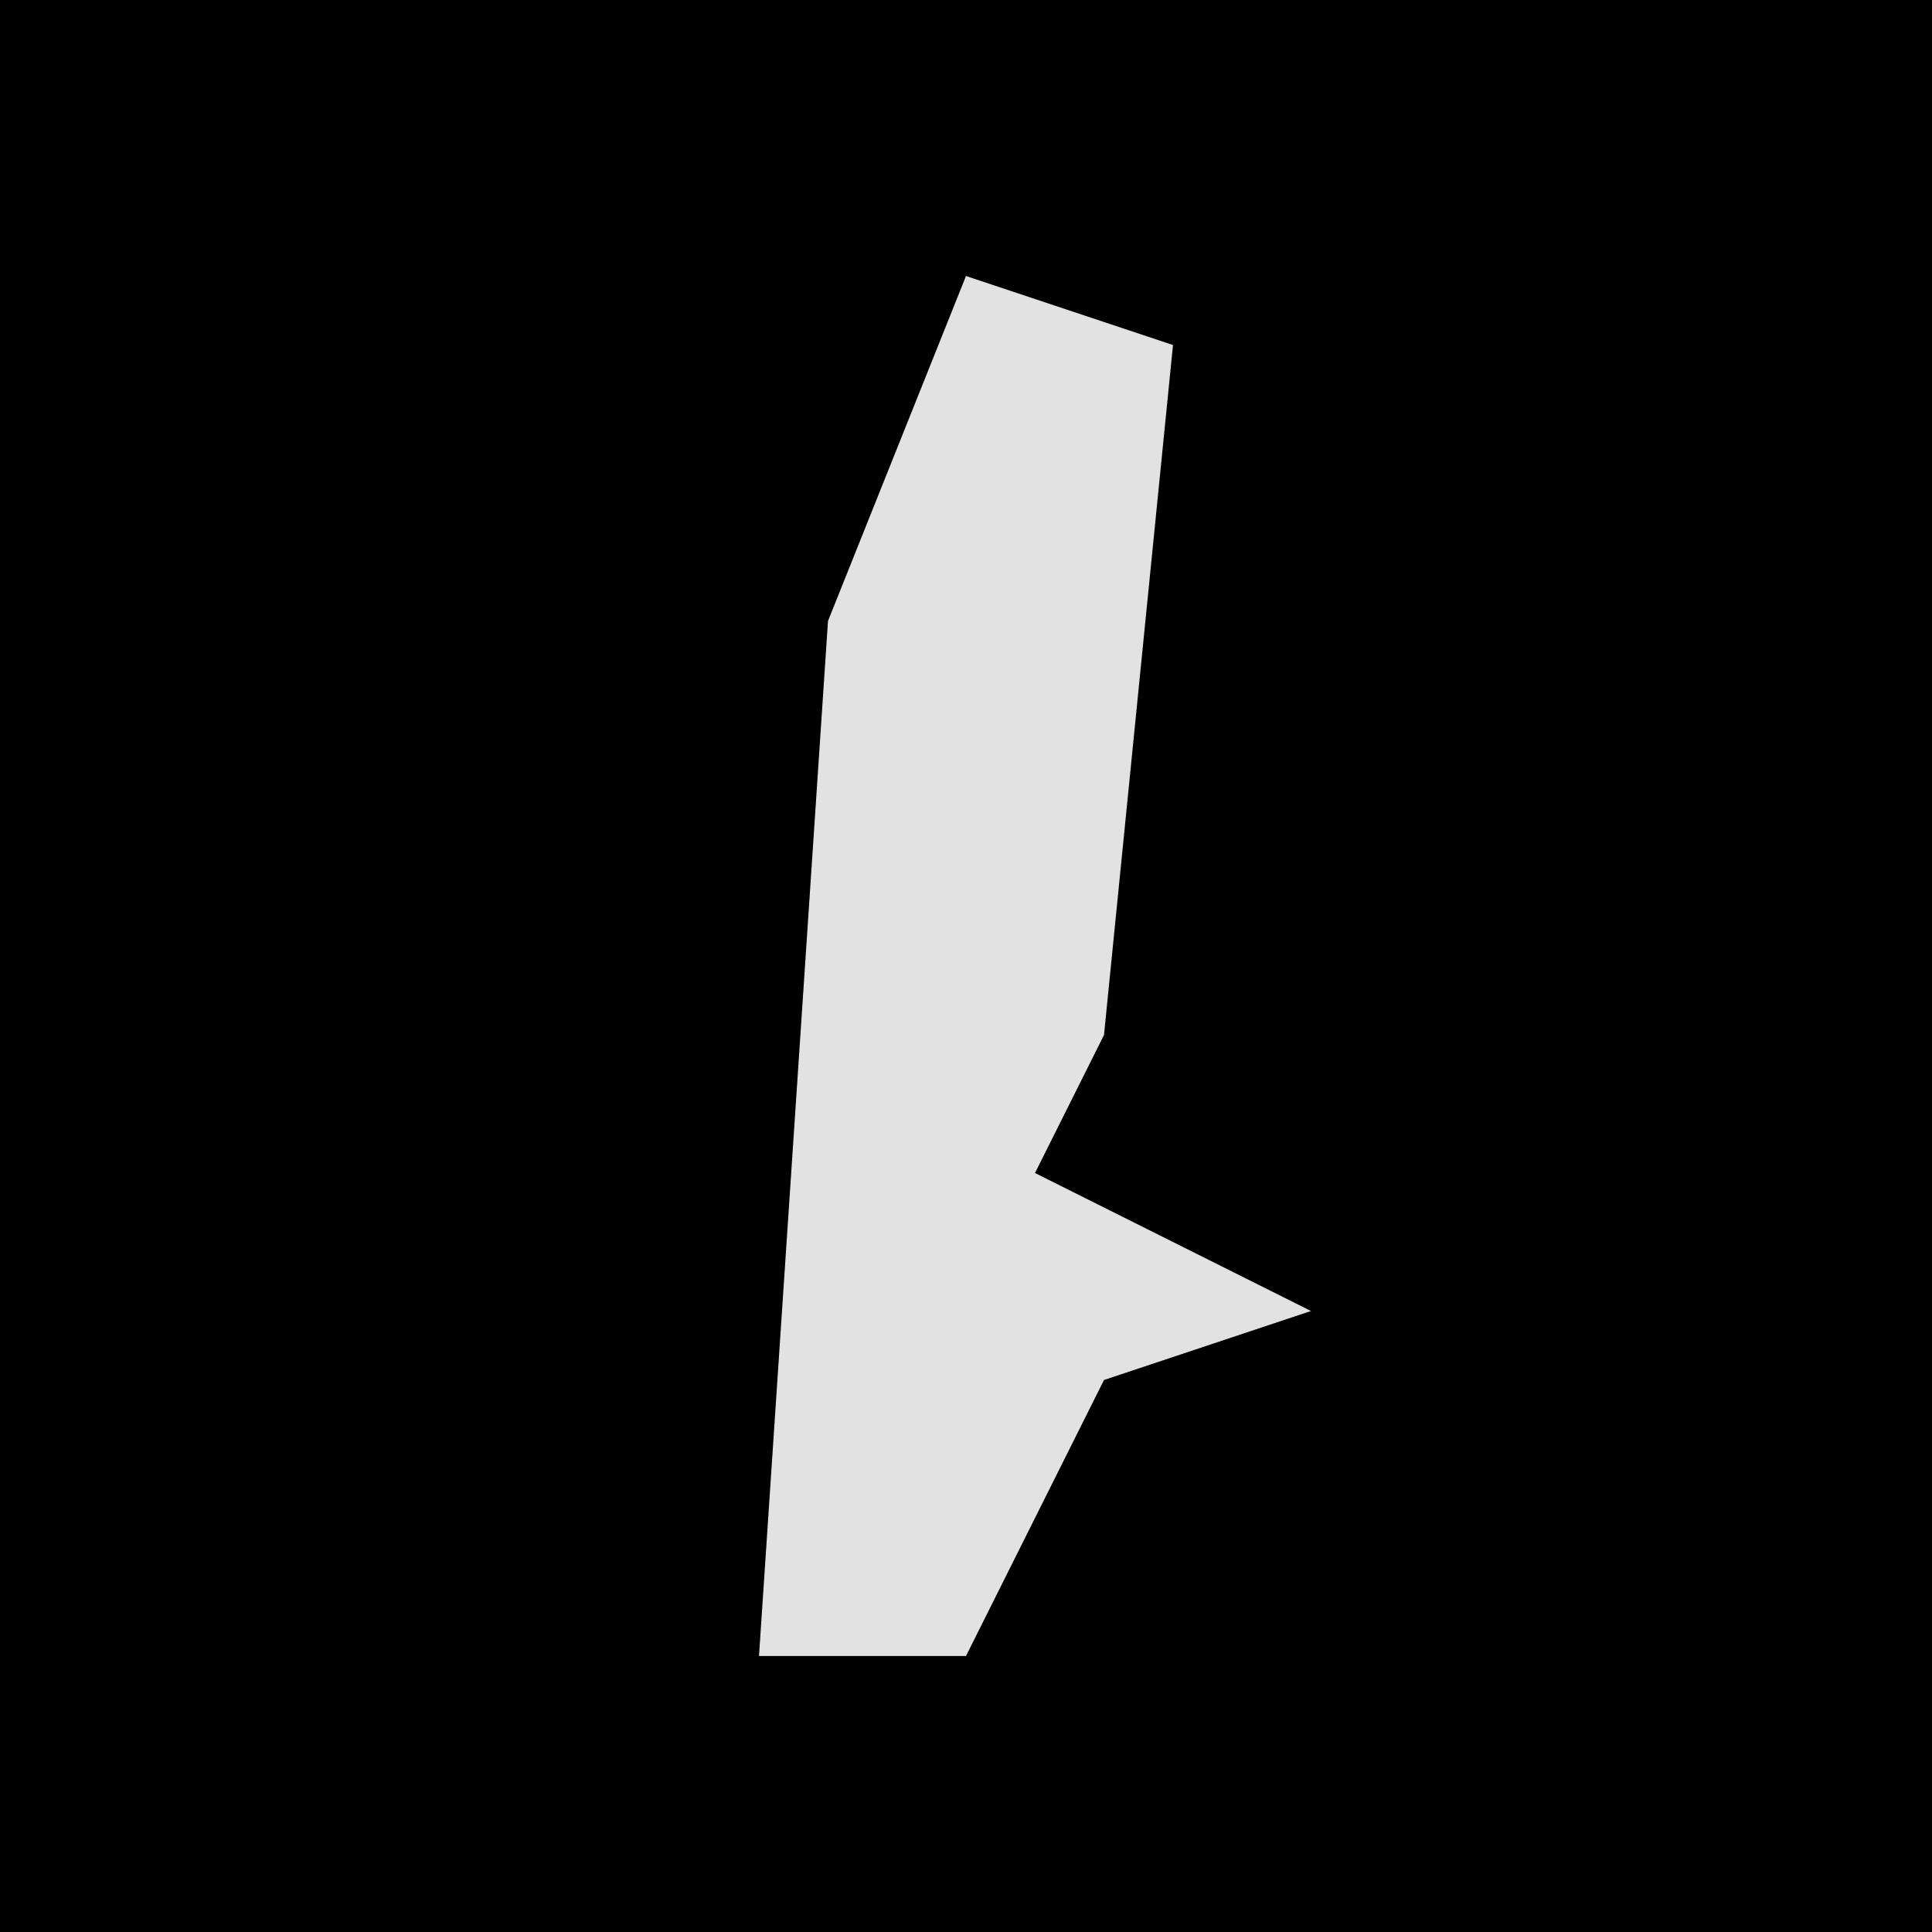 <?xml version="1.0" encoding="UTF-8"?>
<svg version="1.1" xmlns="http://www.w3.org/2000/svg" width="28" height="28">
<path d="M0,0 L28,0 L28,28 L0,28 Z " fill="#010101" transform="translate(0,0)"/>
<path d="M0,0 L3,1 L2,11 L1,13 L5,15 L2,16 L0,20 L-3,20 L-2,5 Z " fill="#E2E2E2" transform="translate(14,4)"/>
</svg>
